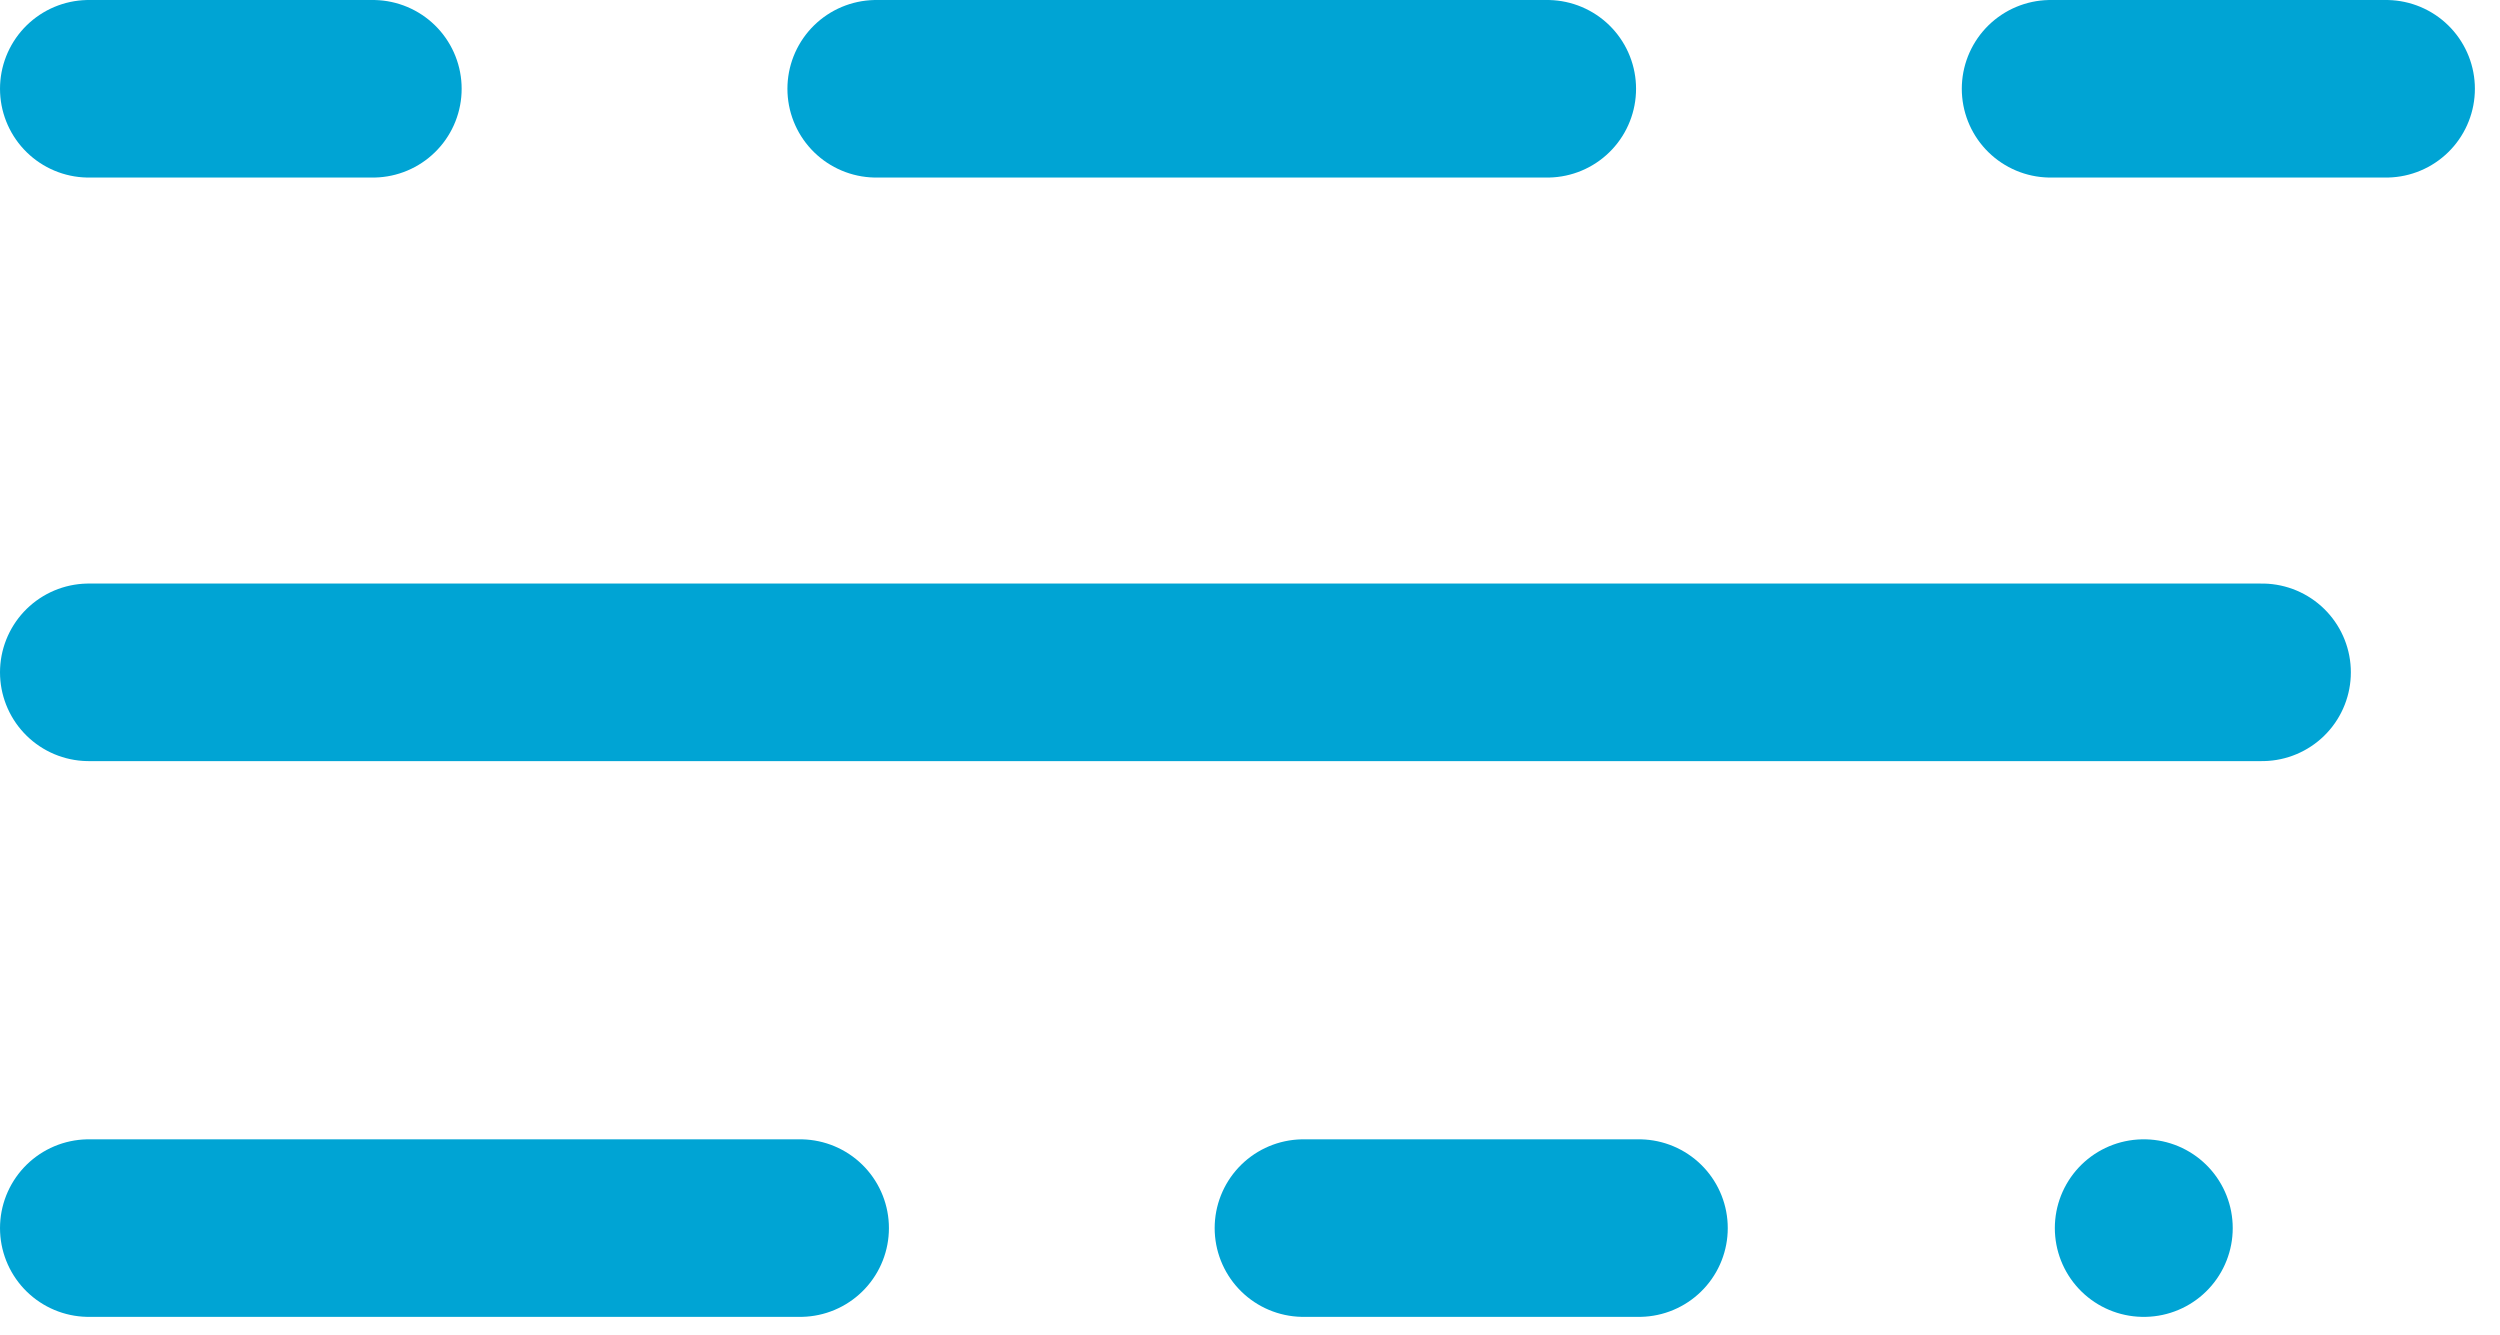 <?xml version="1.0" encoding="UTF-8" standalone="no"?><!DOCTYPE svg PUBLIC "-//W3C//DTD SVG 1.1//EN" "http://www.w3.org/Graphics/SVG/1.1/DTD/svg11.dtd"><svg width="100%" height="100%" viewBox="0 0 88 47" version="1.1" xmlns="http://www.w3.org/2000/svg" xmlns:xlink="http://www.w3.org/1999/xlink" xml:space="preserve" xmlns:serif="http://www.serif.com/" style="fill-rule:evenodd;clip-rule:evenodd;stroke-linecap:round;stroke-linejoin:bevel;stroke-miterlimit:1.5;"><path d="M54.464,3.125l-23.622,0m-17.717,0l-10,0m80.866,0l-11.811,0m7.445,20.541l-76.5,0m72.342,19.563l-0.012,0m-17.763,0l-11.811,0m-17.716,0l-25.04,0" style="fill:none;stroke:#00a4d4;stroke-width:6.25px;"/></svg>